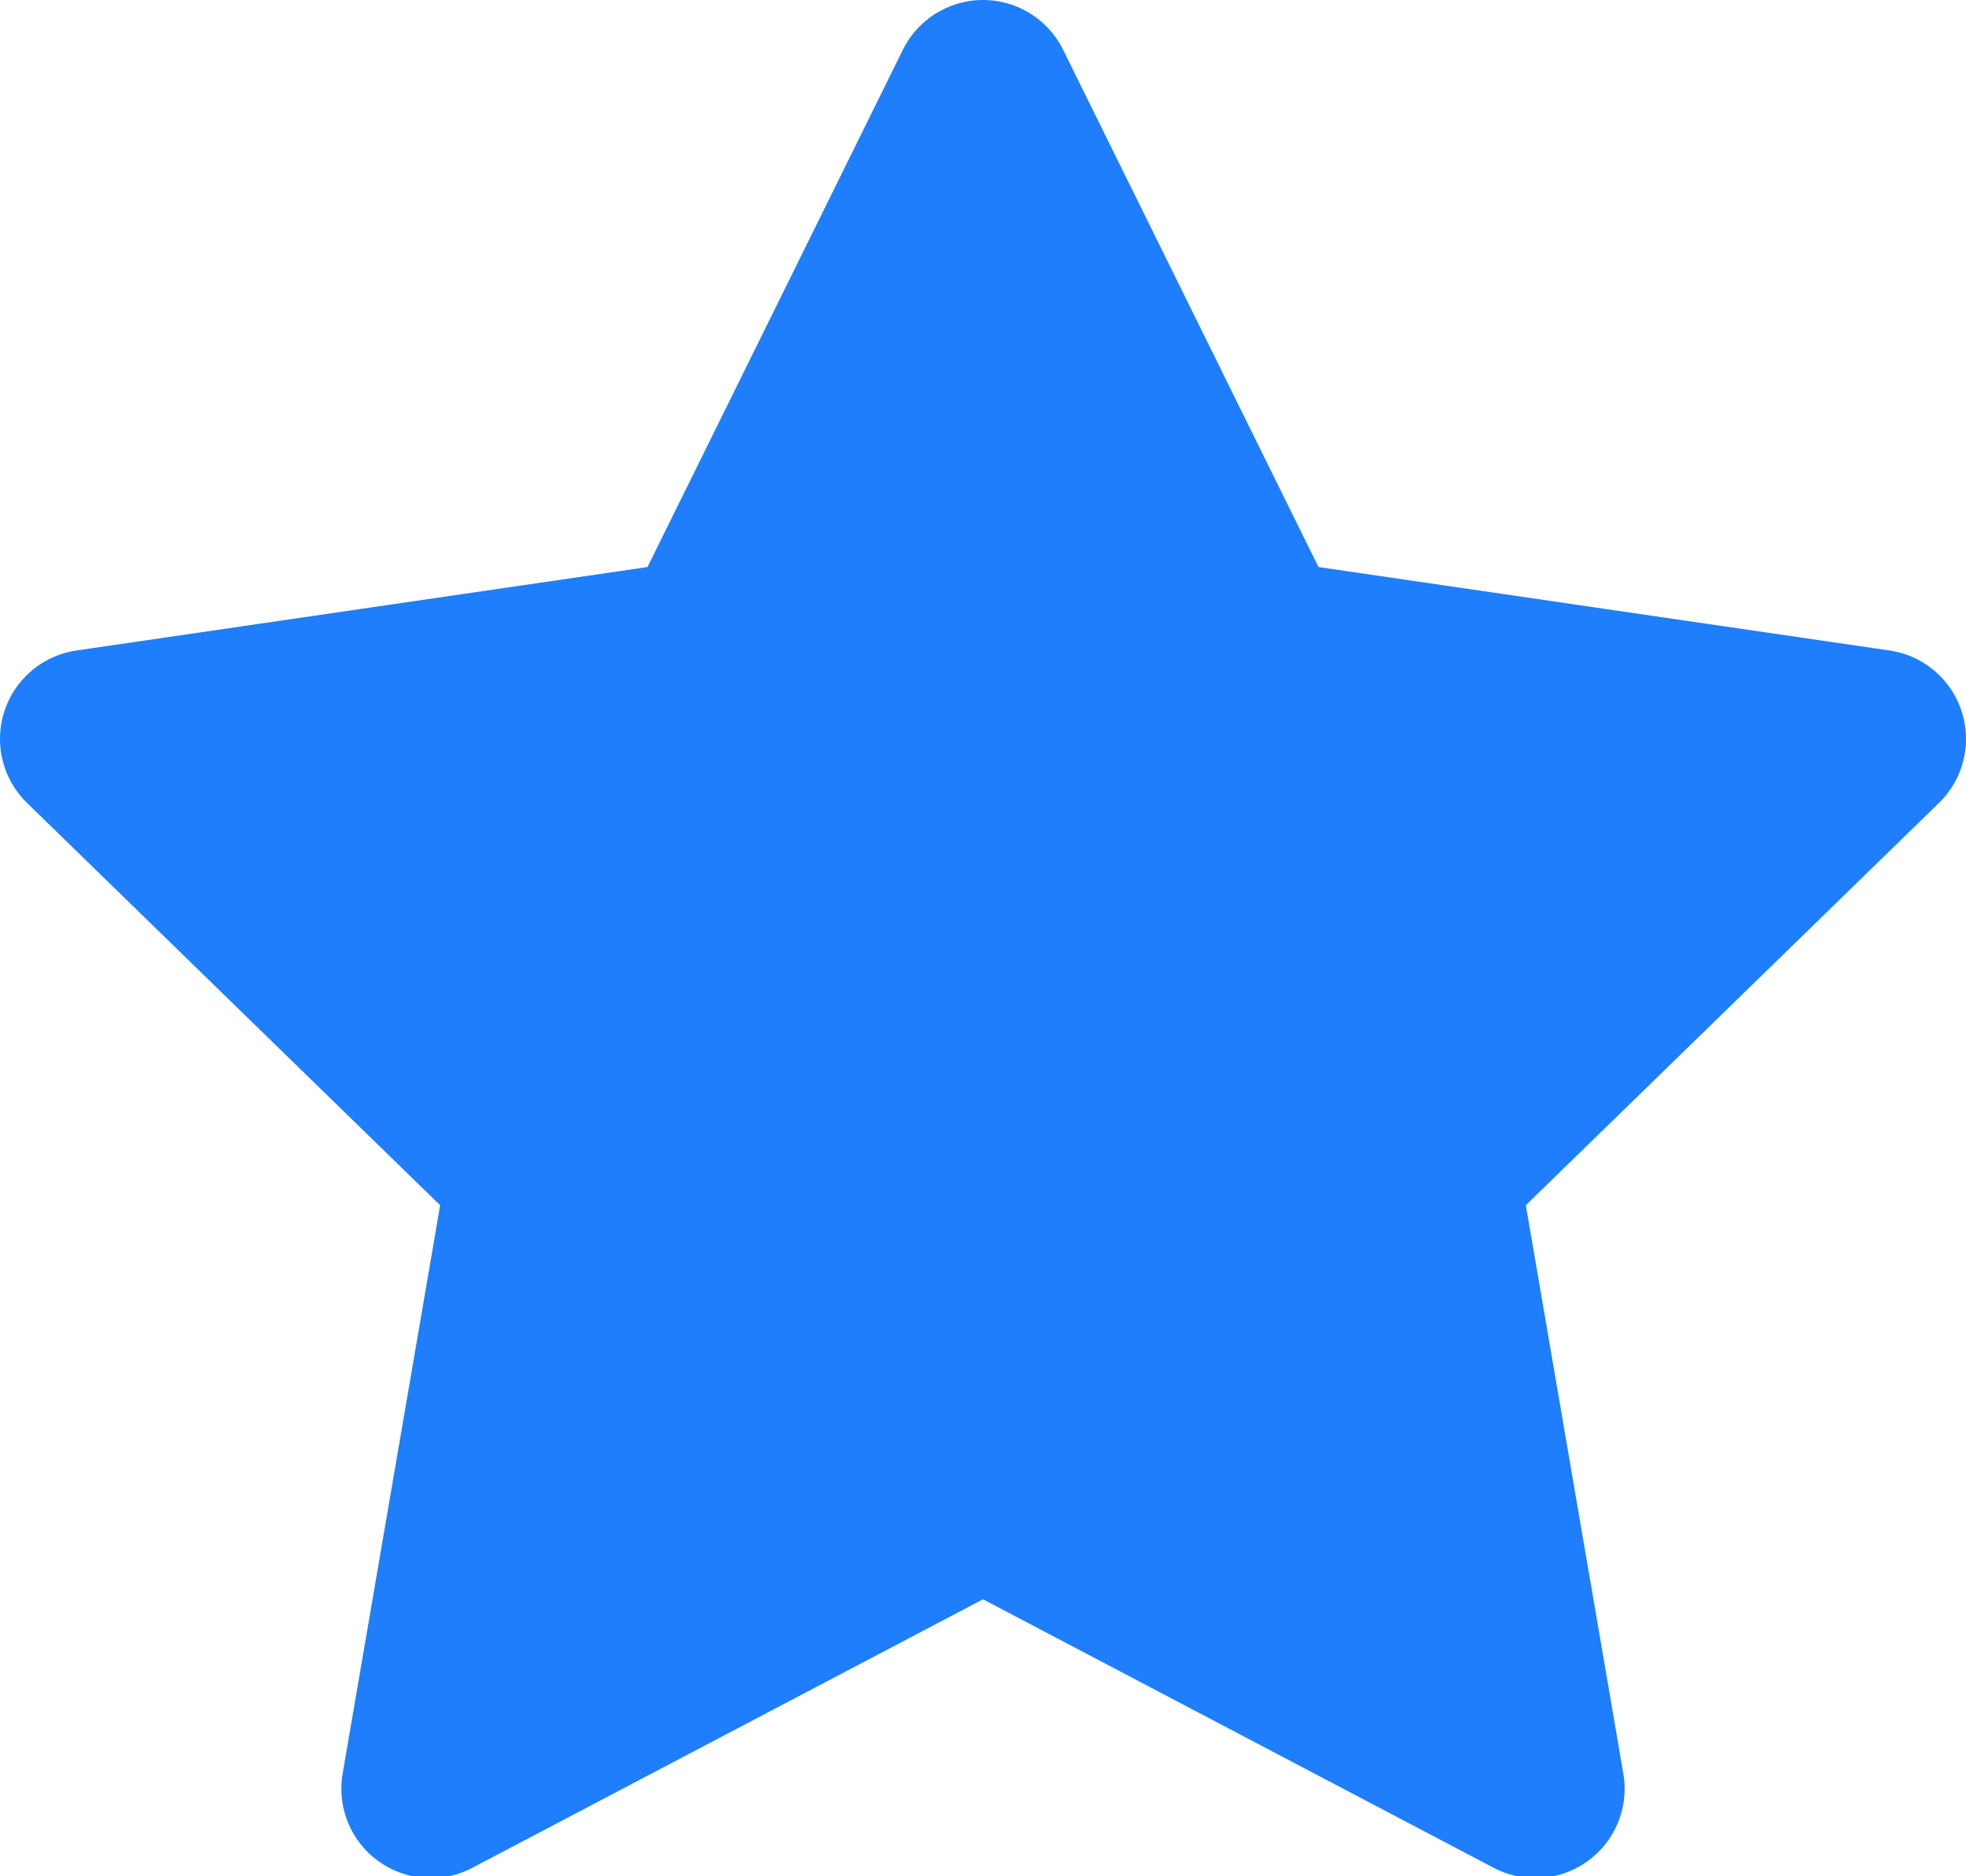 <?xml version="1.0" encoding="UTF-8"?>
<svg width="22px" height="21px" viewBox="0 0 22 21" version="1.1" xmlns="http://www.w3.org/2000/svg" xmlns:xlink="http://www.w3.org/1999/xlink">
    <!-- Generator: Sketch 47.1 (45422) - http://www.bohemiancoding.com/sketch -->
    <title>star 1</title>
    <desc>Created with Sketch.</desc>
    <defs></defs>
    <g id="Design" stroke="none" stroke-width="1" fill="none" fill-rule="evenodd" stroke-linecap="round" stroke-linejoin="round">
        <g id="vysledky_desktop" transform="translate(-450, -576)" stroke="#1E7EFC" stroke-width="2" fill="#1E7EFC">
            <g id="Výsledek-1" transform="translate(375, 296)">
                <g id="Hodnocení" transform="translate(76, 281)">
                    <g id="star-1">
                        <polygon id="Shape" points="10 0 13.09 6.26 20 7.27 15 12.14 16.18 19.02 10 15.77 3.82 19.02 5 12.14 0 7.27 6.91 6.26"></polygon>
                    </g>
                </g>
            </g>
        </g>
    </g>
</svg>